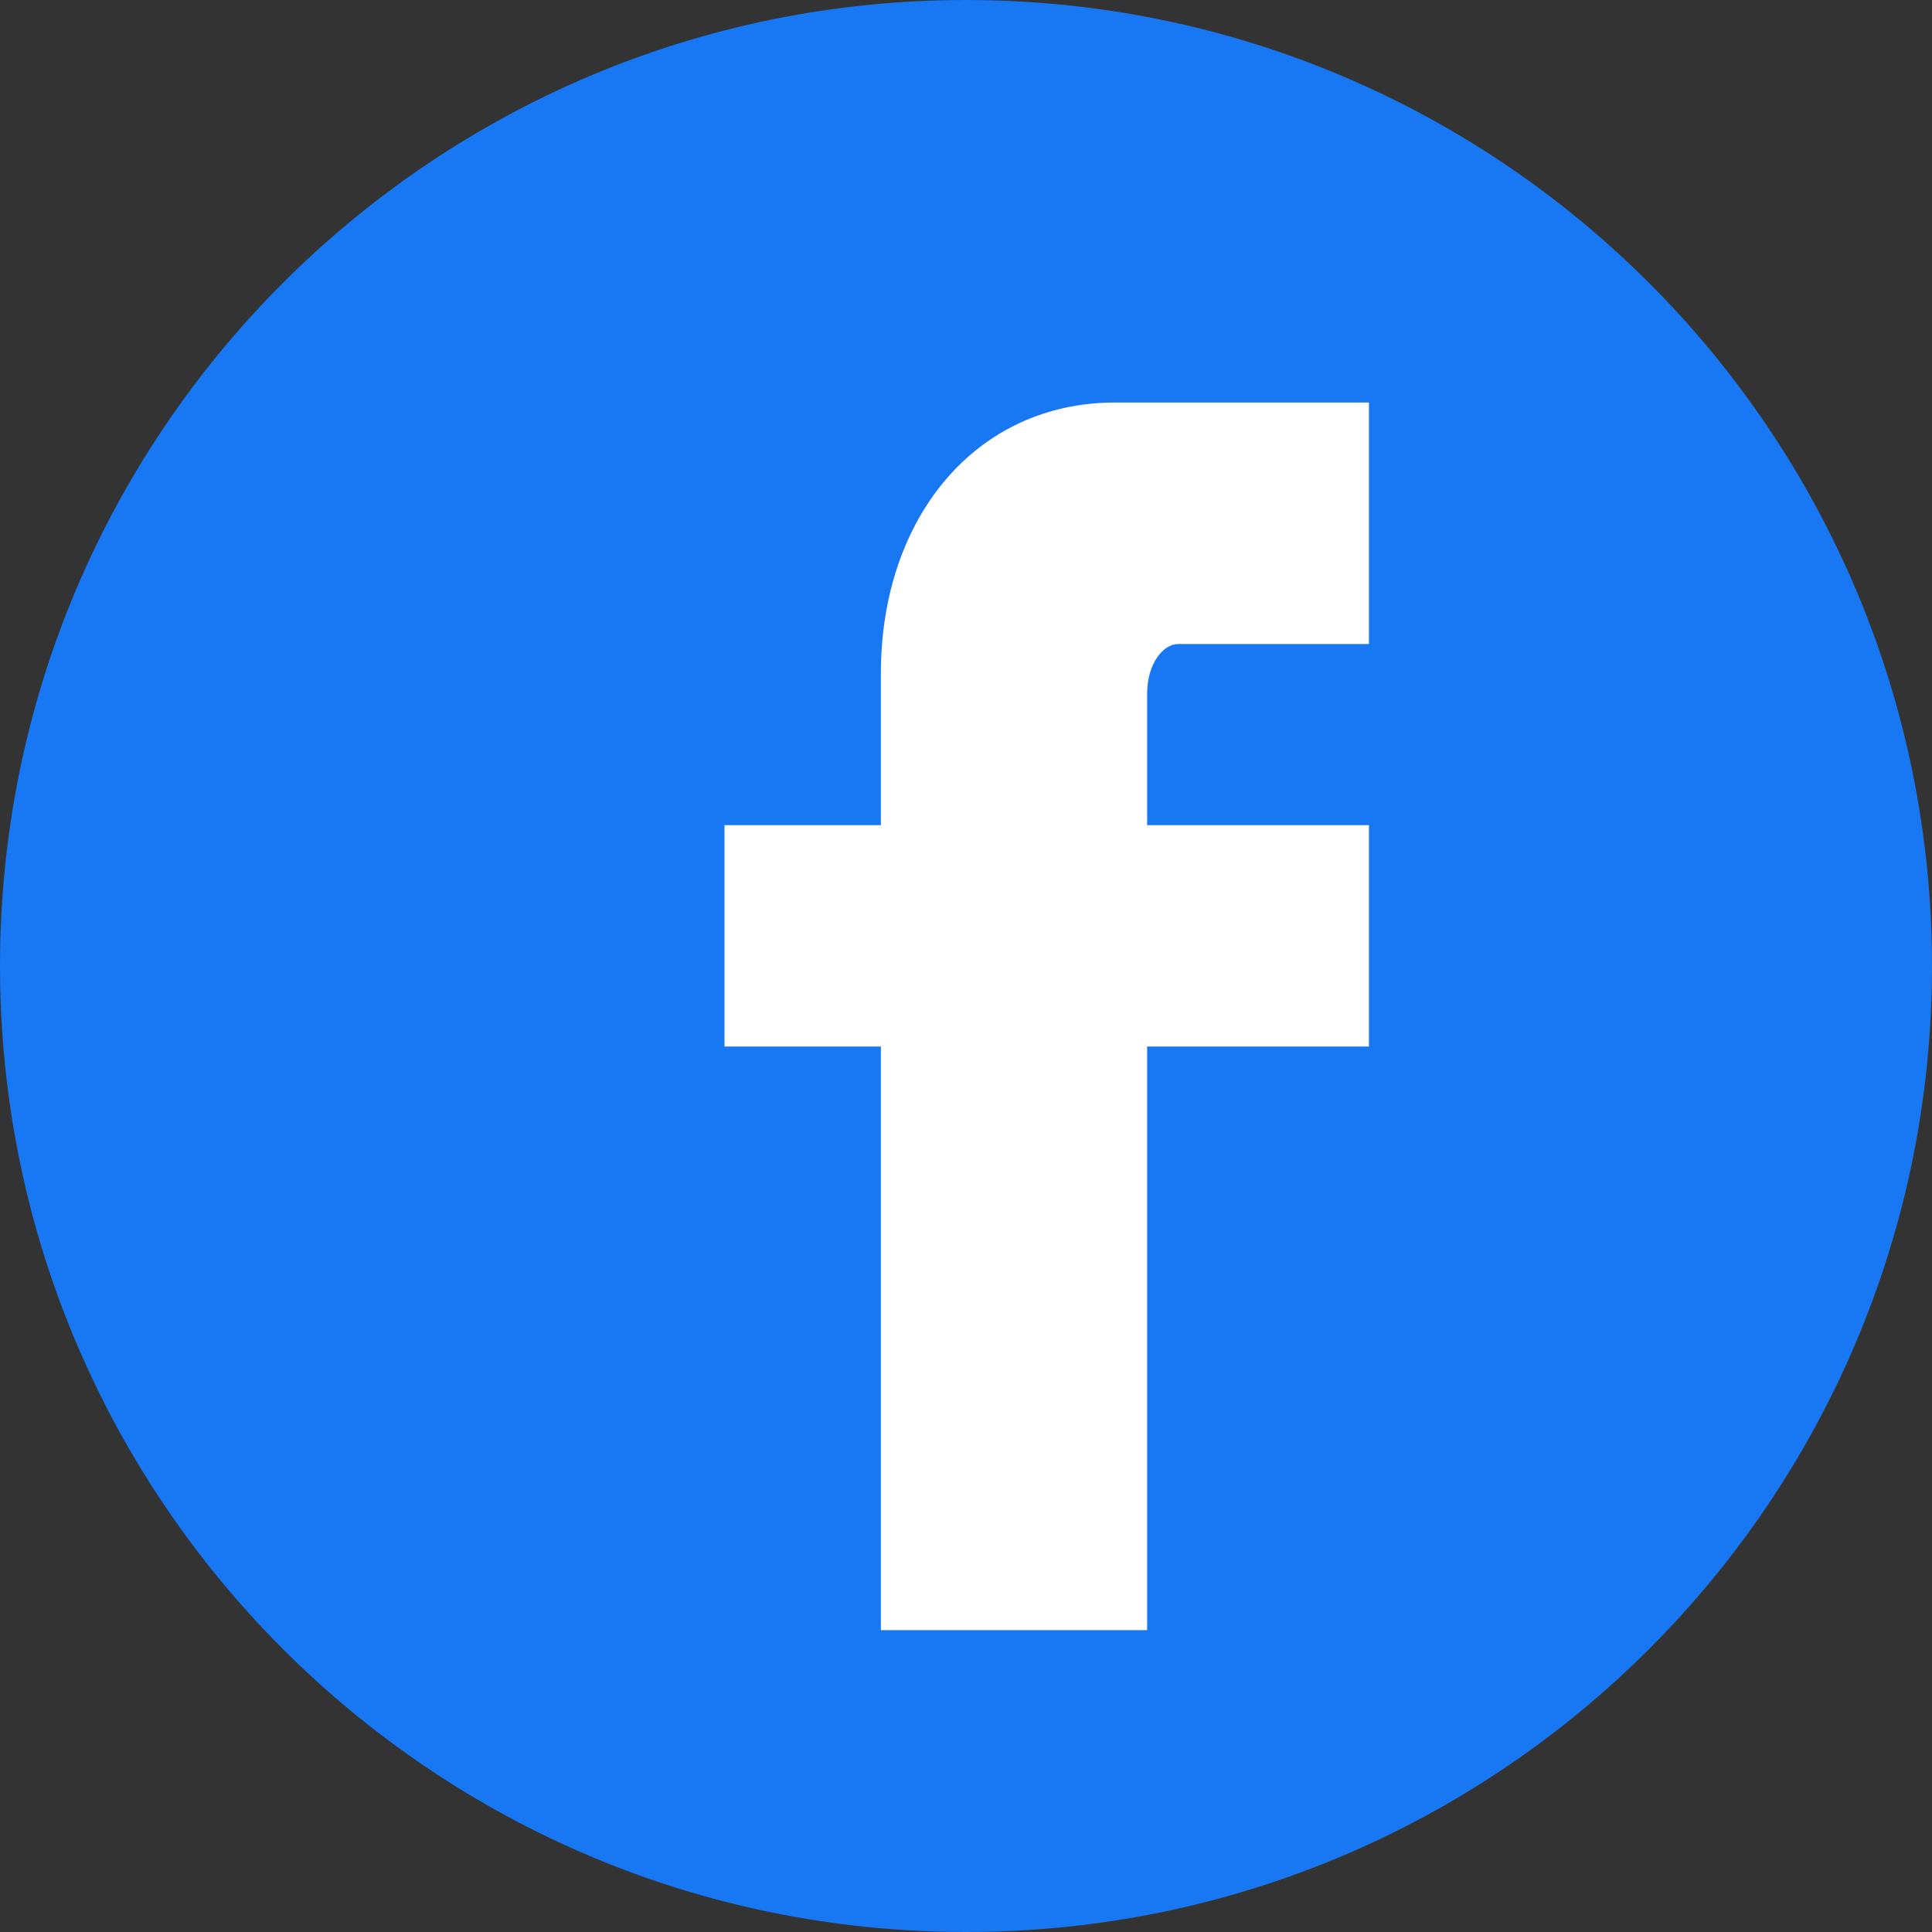 <!-- public/icons/facebook.svg -->
<svg xmlns="http://www.w3.org/2000/svg" width="20" height="20" viewBox="0 0 32 32">
  <rect x="0" y="0" width="32" height="32" fill="#333333" stroke="none"/>
  <path fill="#1877f2" d="M16 0c8.837 0 16 7.163 16 16S24.837 32 16 32 0 24.837 0 16 7.163 0 16 0z"/>
  <path fill="#fff" d="M22.674 10.667h-3.162c-.248 0-.512.328-.512.822v2.178h3.674v3.667h-3.674V27H14.59V17.334H12V13.667h2.59v-2.51c0-2.59 1.58-4.49 3.877-4.49h4.207v4z"/>
</svg>
